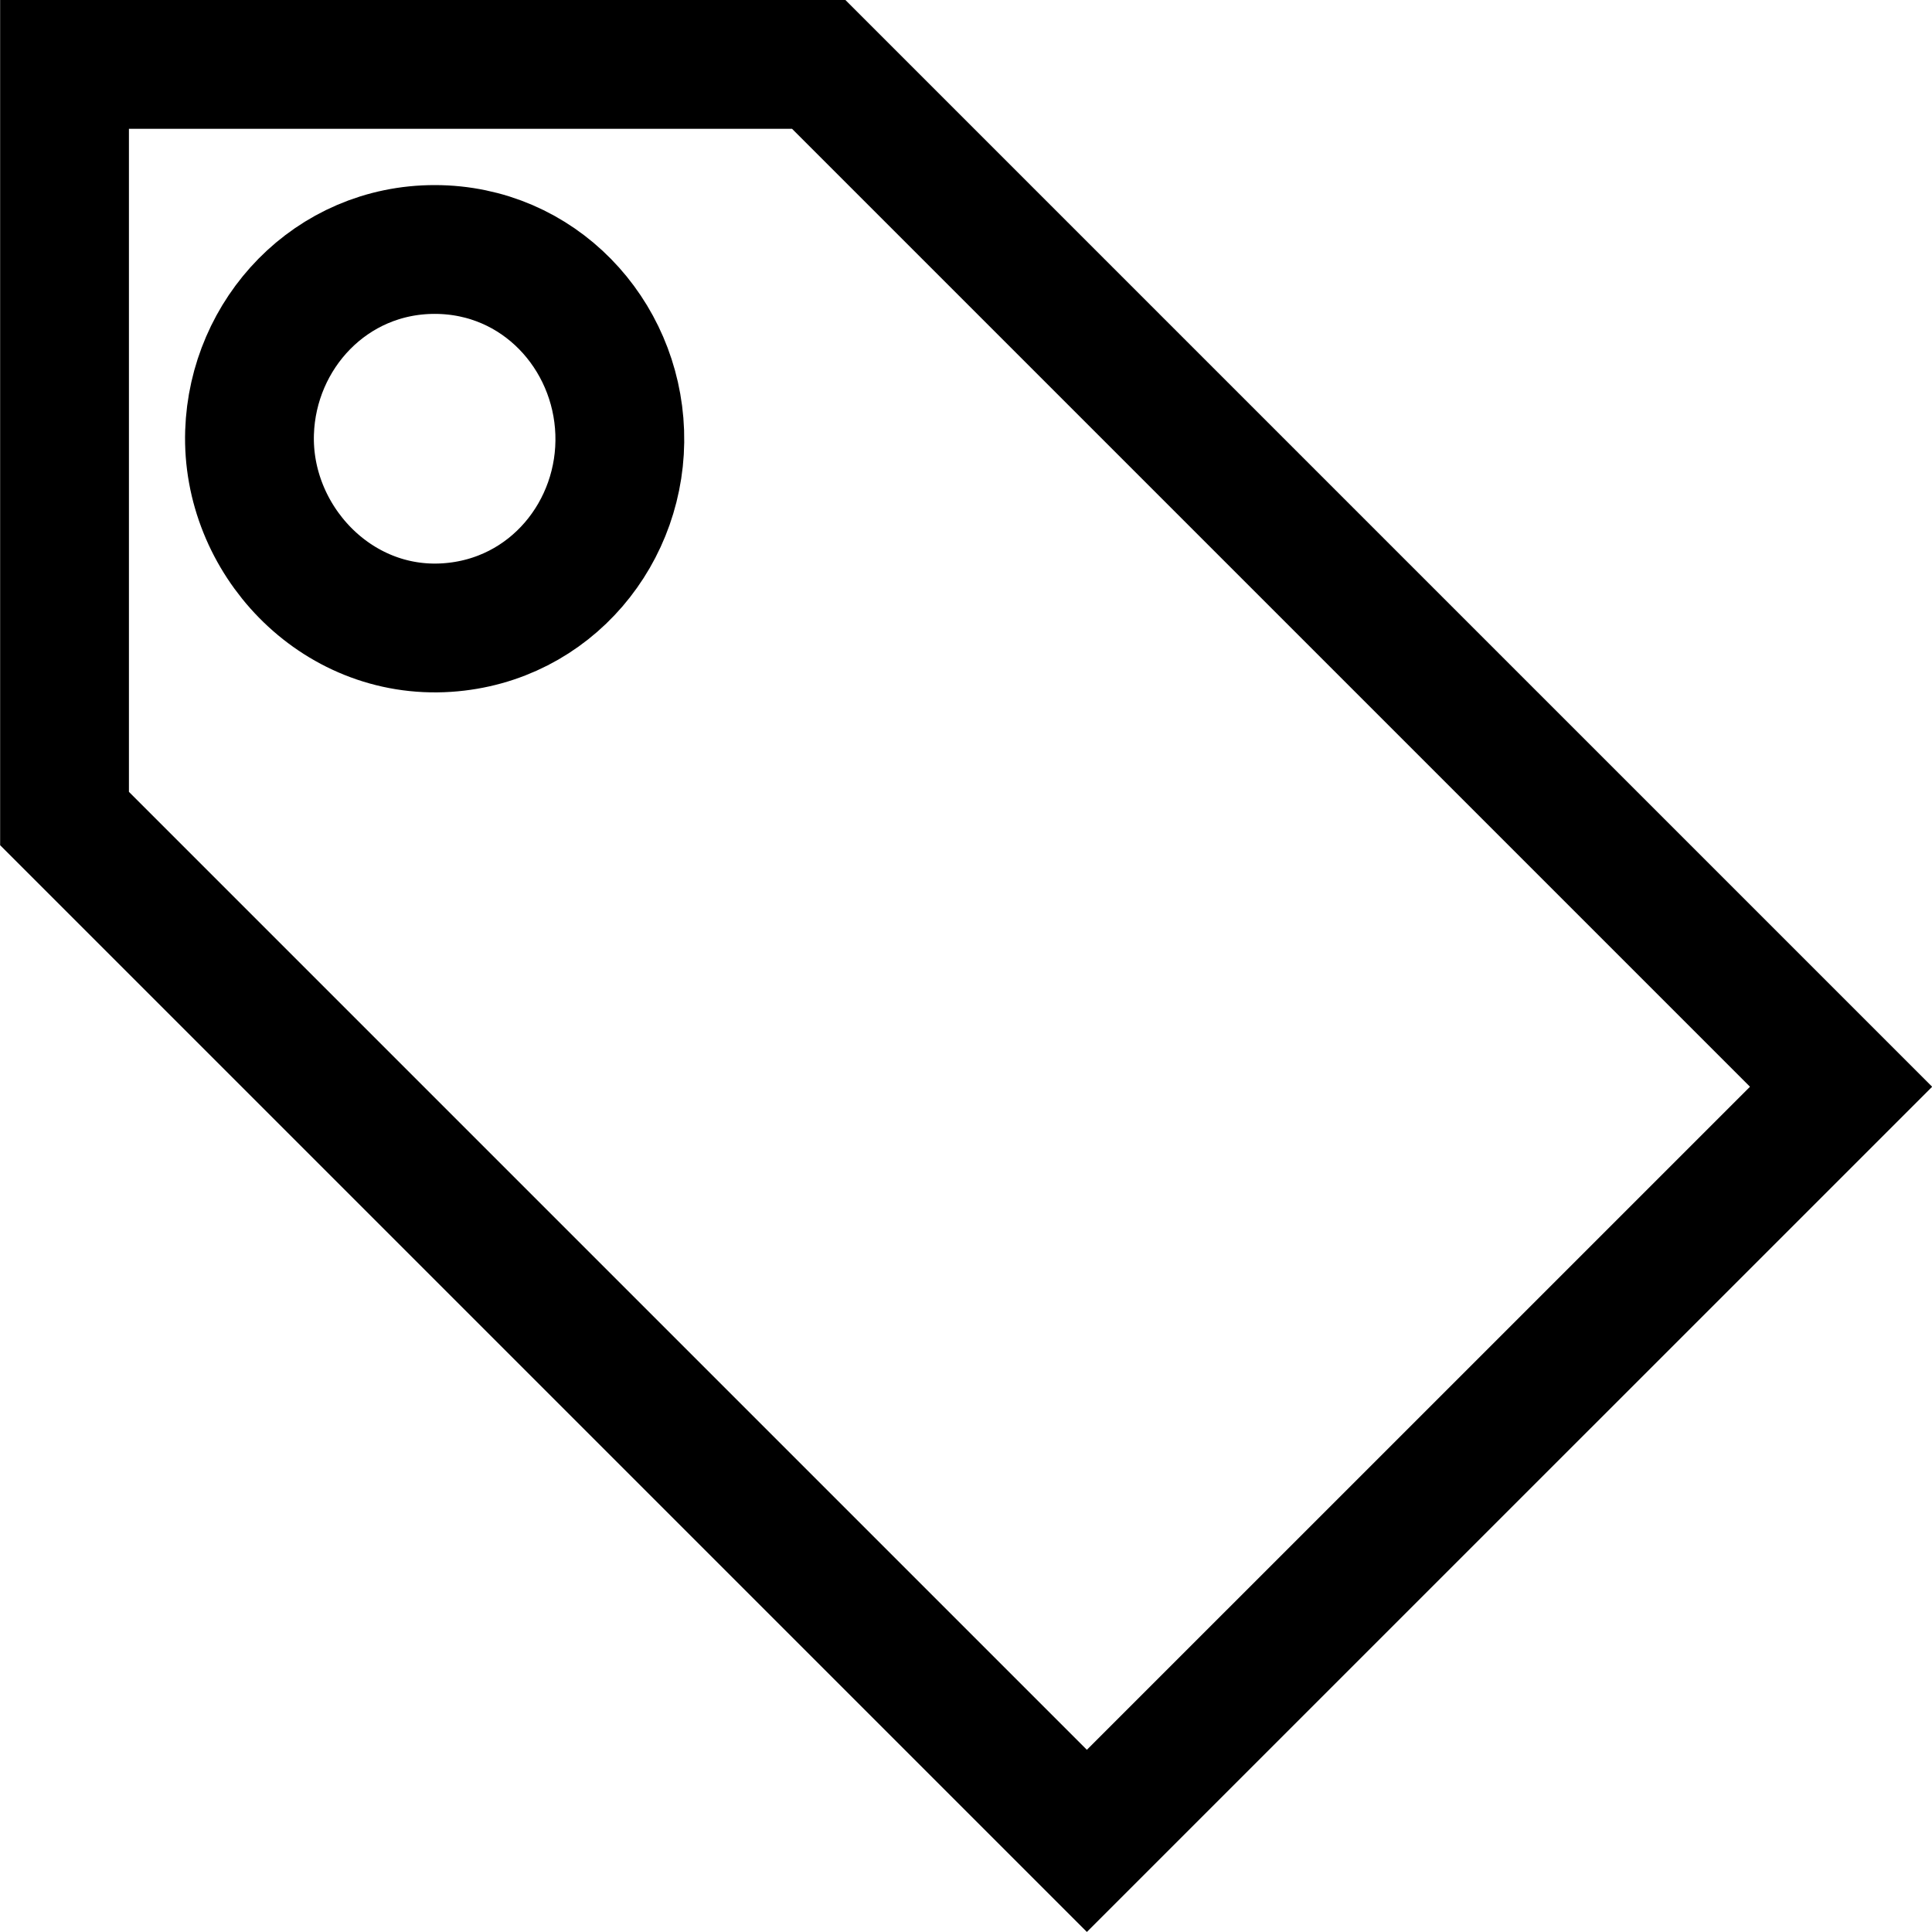 <svg width="30" height="30" viewBox="0 0 30 30" fill="none" xmlns="http://www.w3.org/2000/svg">
<g id="tags" clip-path="url(#clip0_487_760)">
<path id="Vector" d="M1.002 12.71L1.002 1L12.713 1L28.588 16.875L16.877 28.585L1.002 12.71ZM6.753 3.874C5.136 3.873 3.925 5.182 3.875 6.715C3.821 8.364 5.204 9.861 6.941 9.745C8.556 9.637 9.677 8.248 9.623 6.713C9.57 5.186 8.369 3.876 6.753 3.874Z" stroke="black" stroke-width="2"/>
</g>
<defs>
<clipPath id="clip0_487_760">
<rect width="30" height="30" fill="white"/>
</clipPath>
</defs>
</svg>
